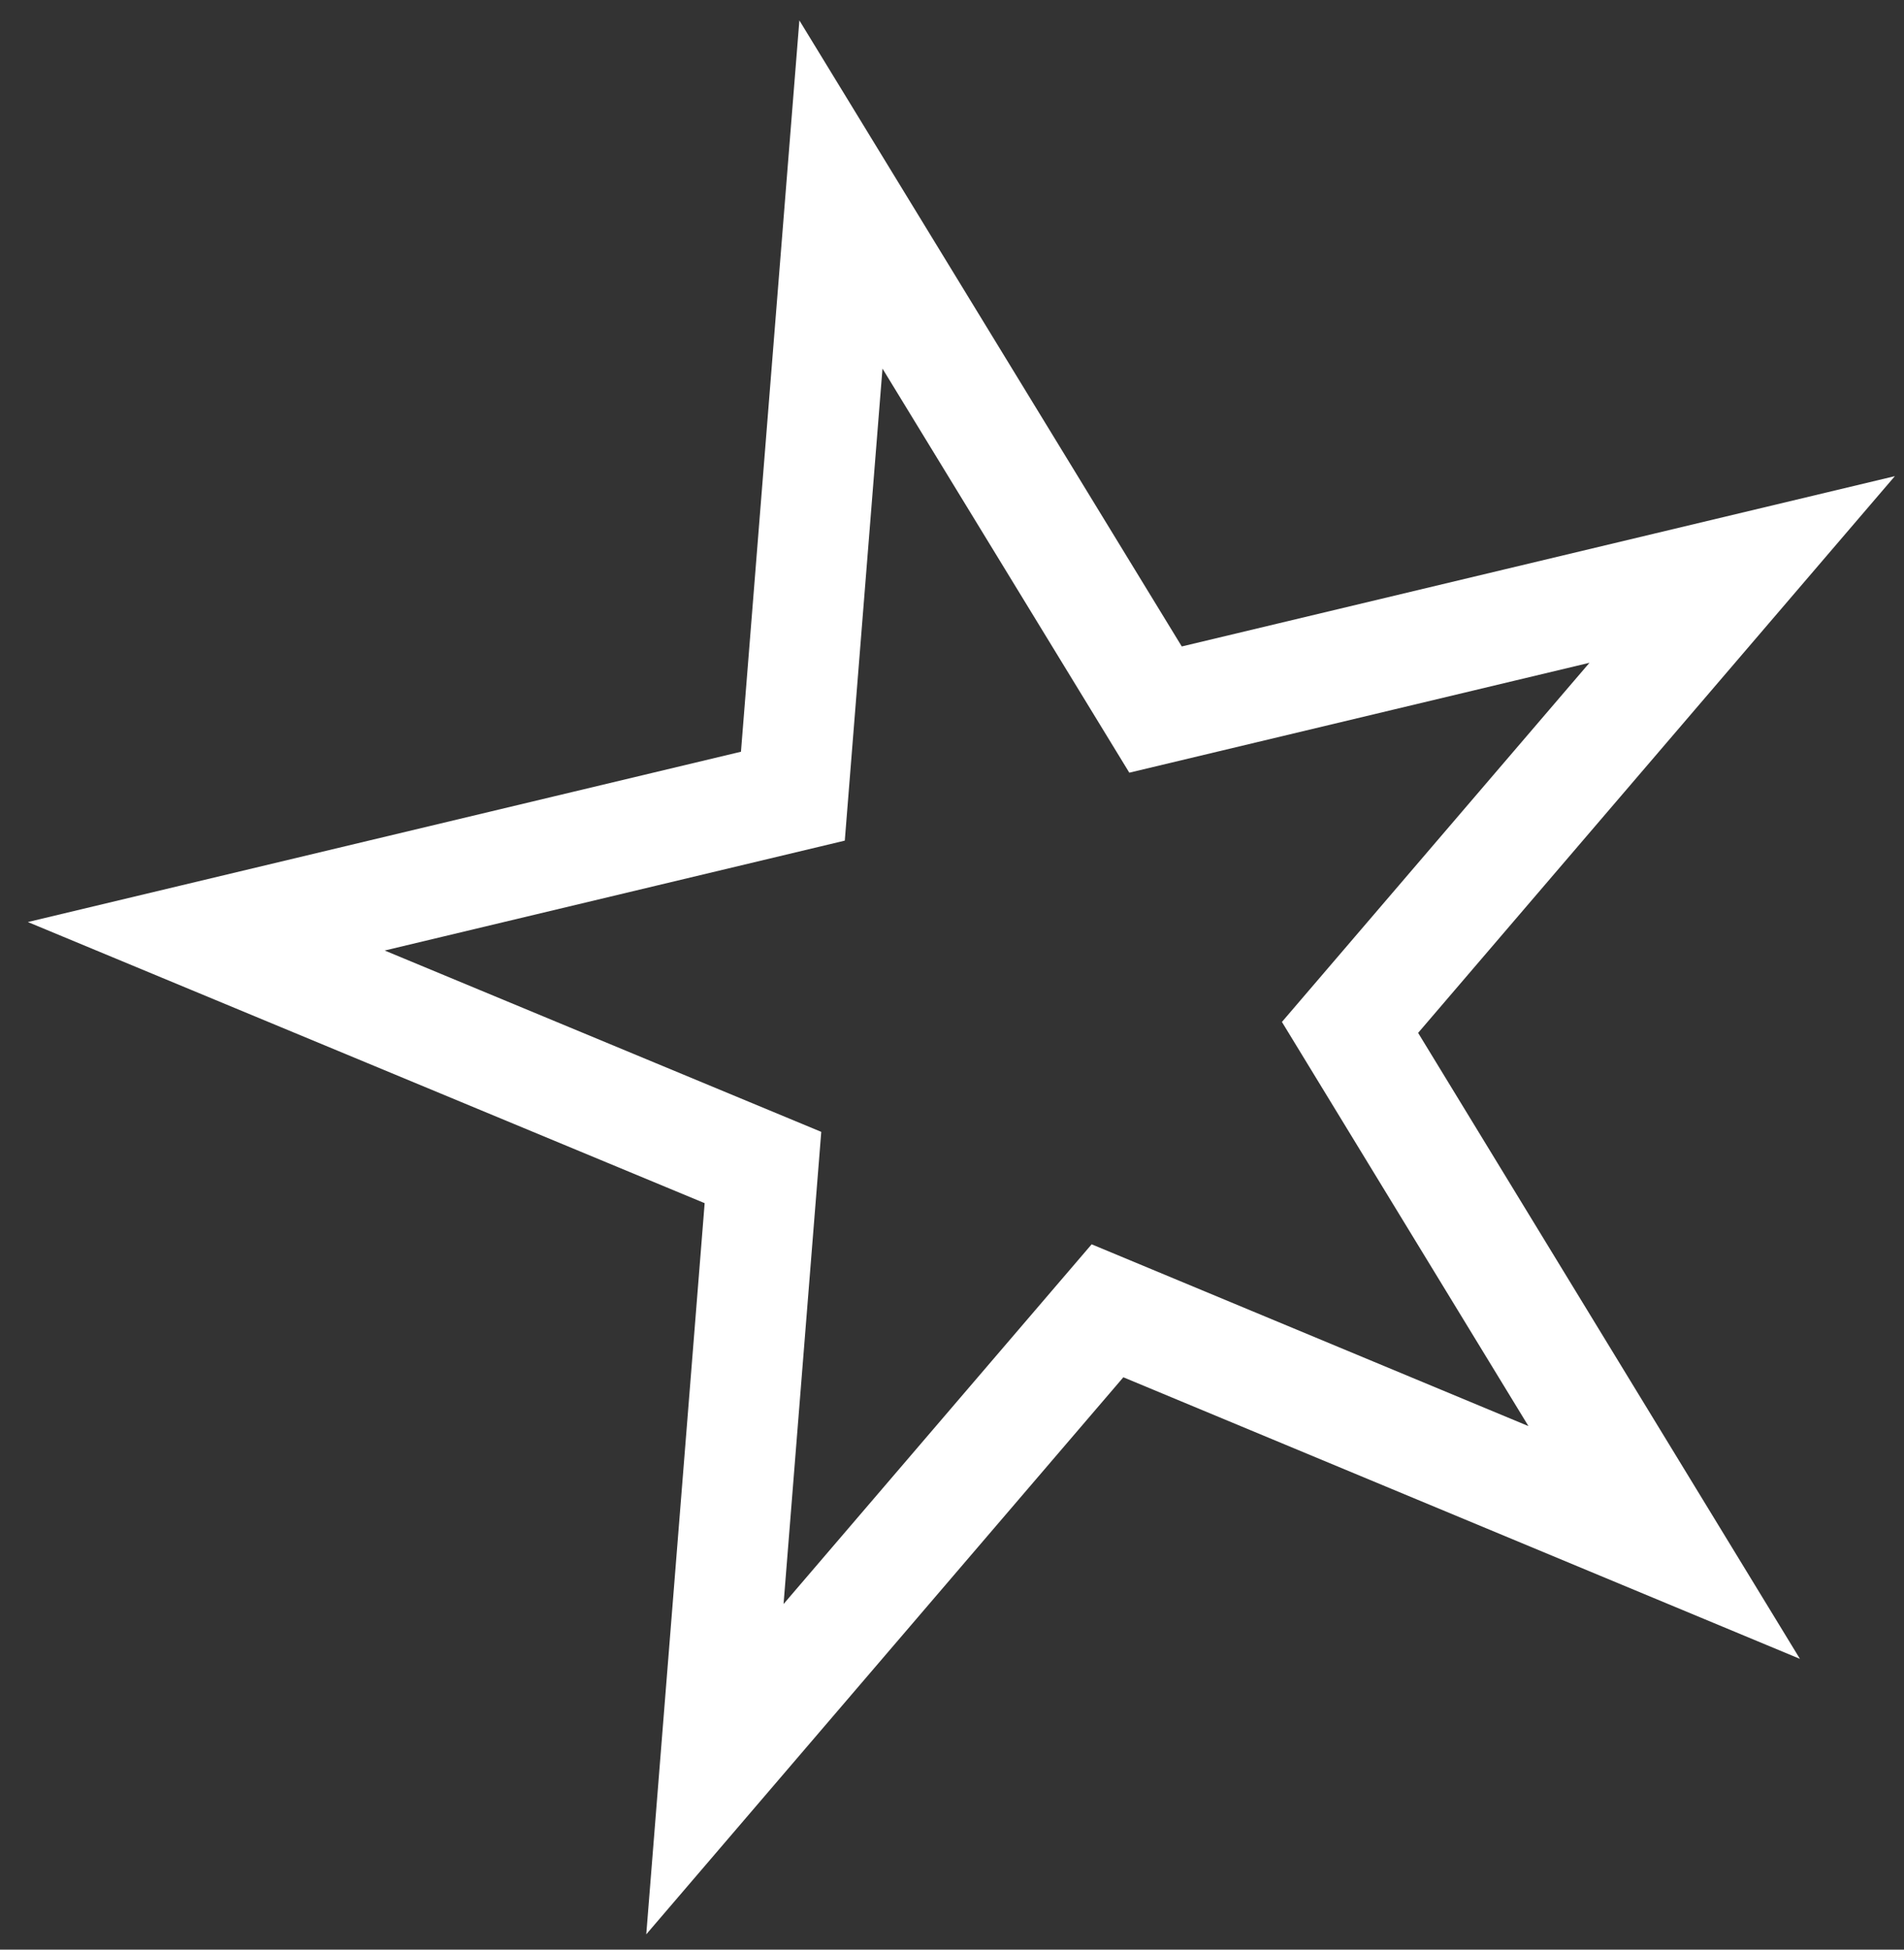 <svg width="42" height="43" viewBox="0 0 42 43" fill="none" xmlns="http://www.w3.org/2000/svg">
<rect x="0" y="0" width="42" height="43" fill="#333333" stroke="none"/>
<path d="M18.55 4.29L25.49 15.65L38.43 12.56L29.78 22.66L36.71 34.02L24.43 28.91L15.77 39.02L16.83 25.75L4.55 20.65L17.49 17.56L18.55 4.29Z" stroke="white" stroke-width="2.439" stroke-miterlimit="10"/>
</svg>
